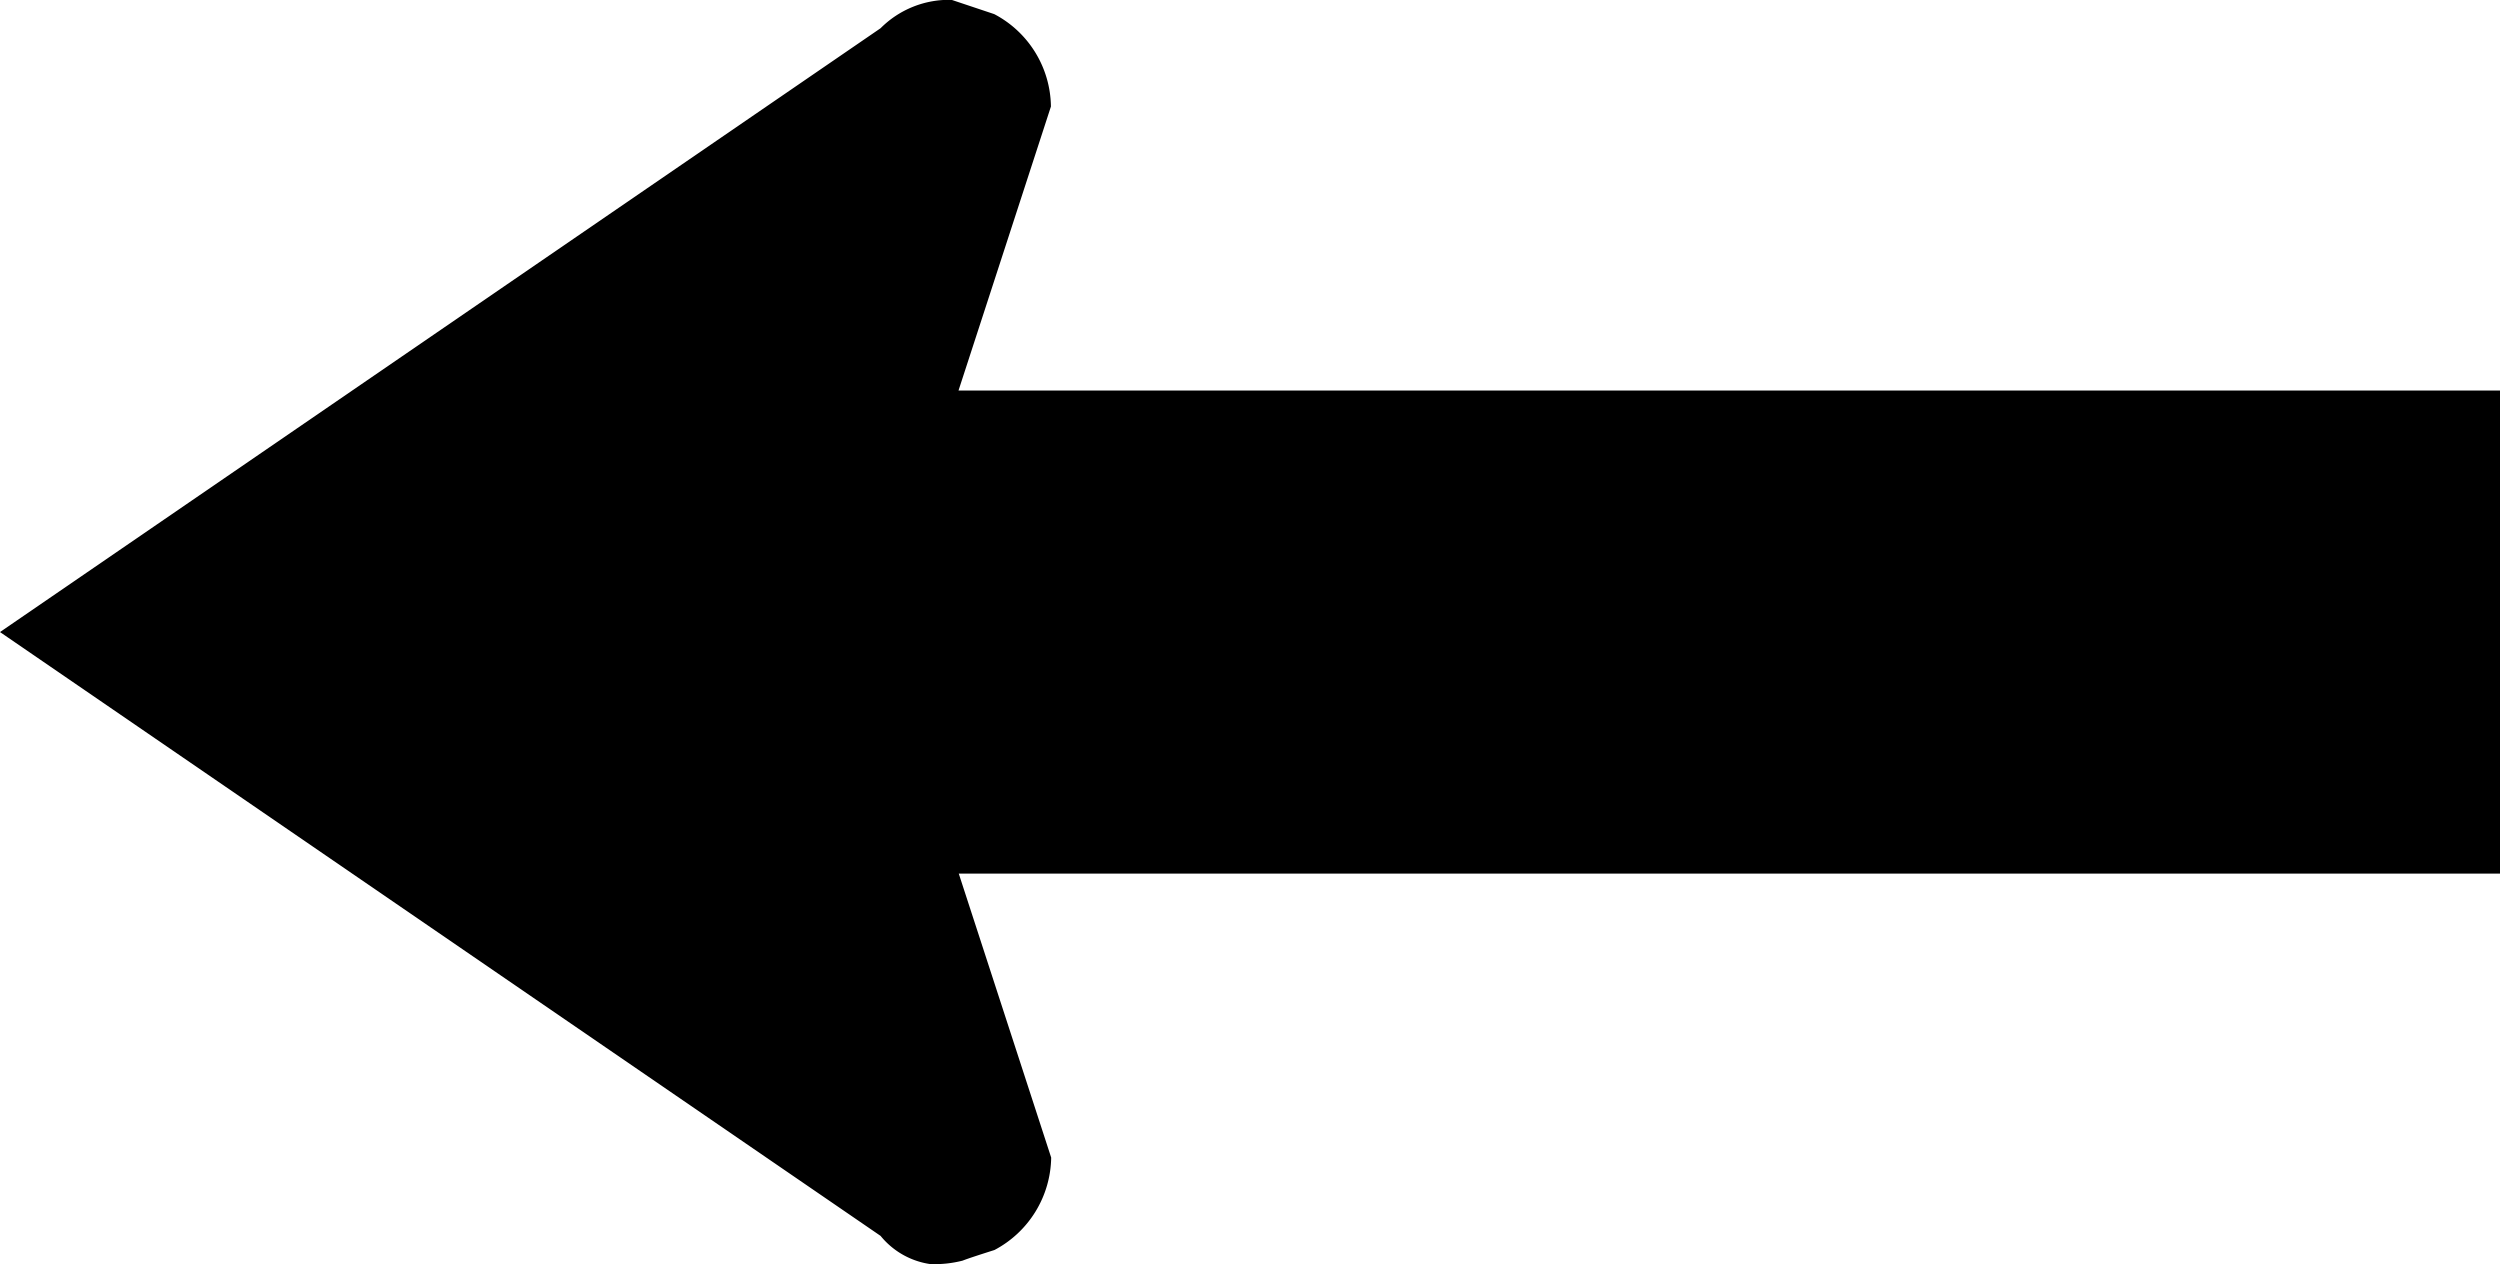 <svg
  xmlns="http://www.w3.org/2000/svg"
  width="19.666"
  height="9.944"
  viewBox="0 0 19.666 9.944"
>
  <path
    d="M677.821,4262.579l-6.927-4.75,6.927-4.75a.76.76,0,0,1,.559-.223l.335.112a.832.832,0,0,1,.446.727l-.727,2.234H690.56v3.8H678.436l.727,2.234a.836.836,0,0,1-.446.727c-.113.036-.2.064-.252.084a.9.9,0,0,1-.252.027A.618.618,0,0,1,677.821,4262.579Z"
    transform="translate(-670.894 -4252.857)"
    fill="currentColor"
  />
</svg>
